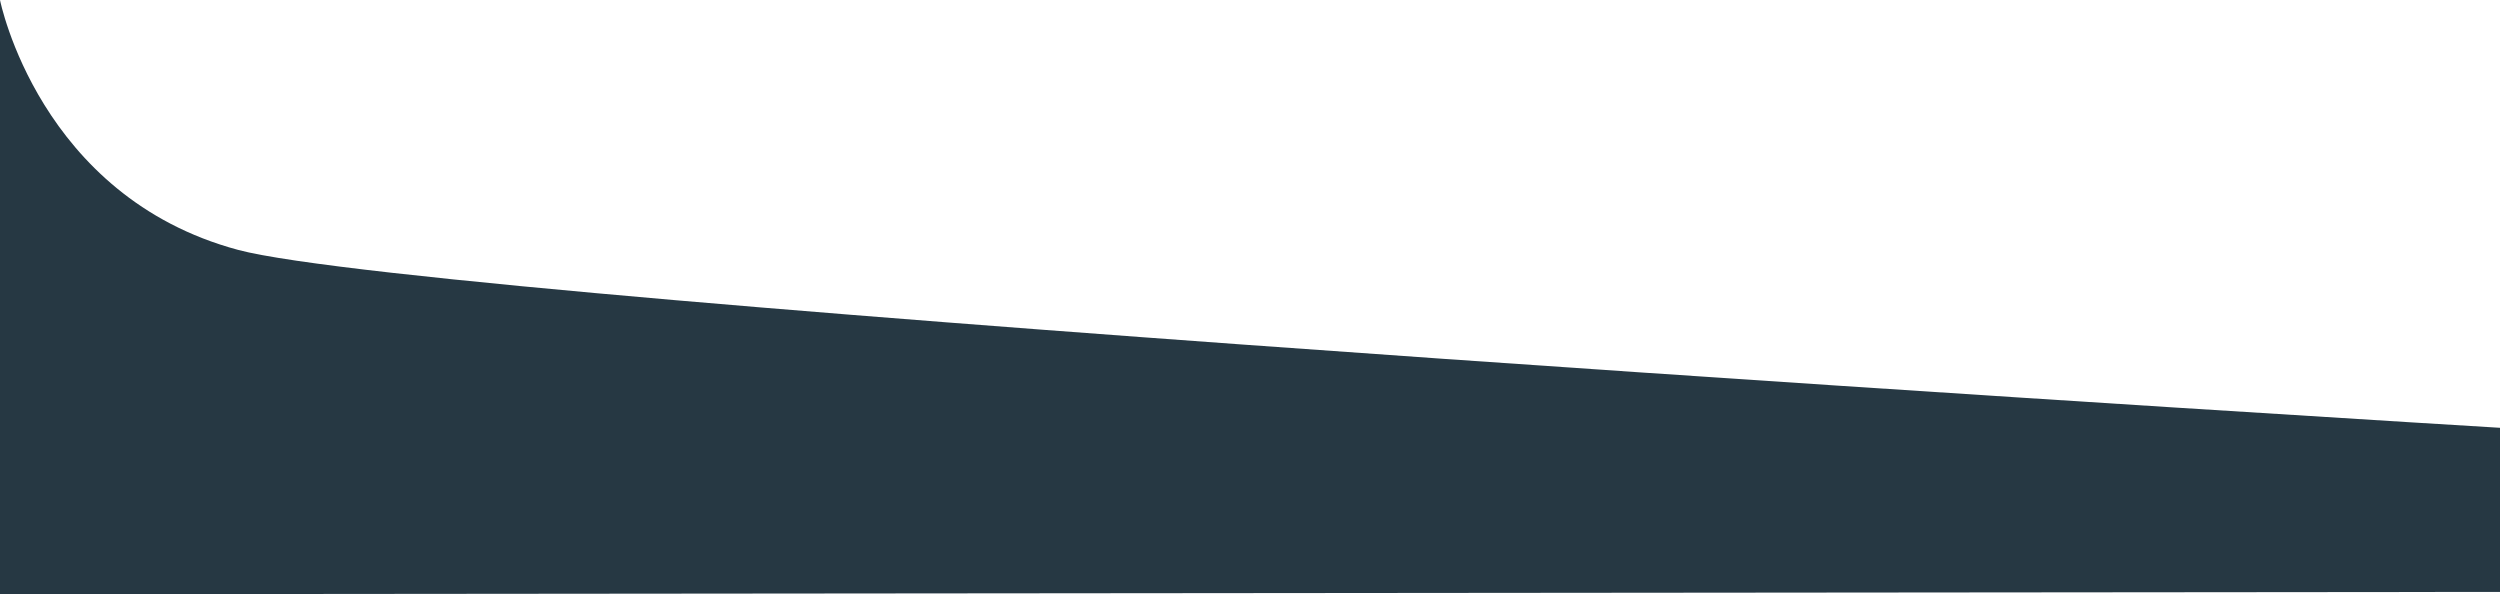 <svg xmlns="http://www.w3.org/2000/svg" width="1919.461" height="456.244" viewBox="0 0 1919.461 456.244"><path d="M.539,439.545s30,150.912,182.886,191.879S1920,768,1920,768V894L.539,895.789Z" transform="translate(-0.539 -439.545)" fill="#263843"/></svg>